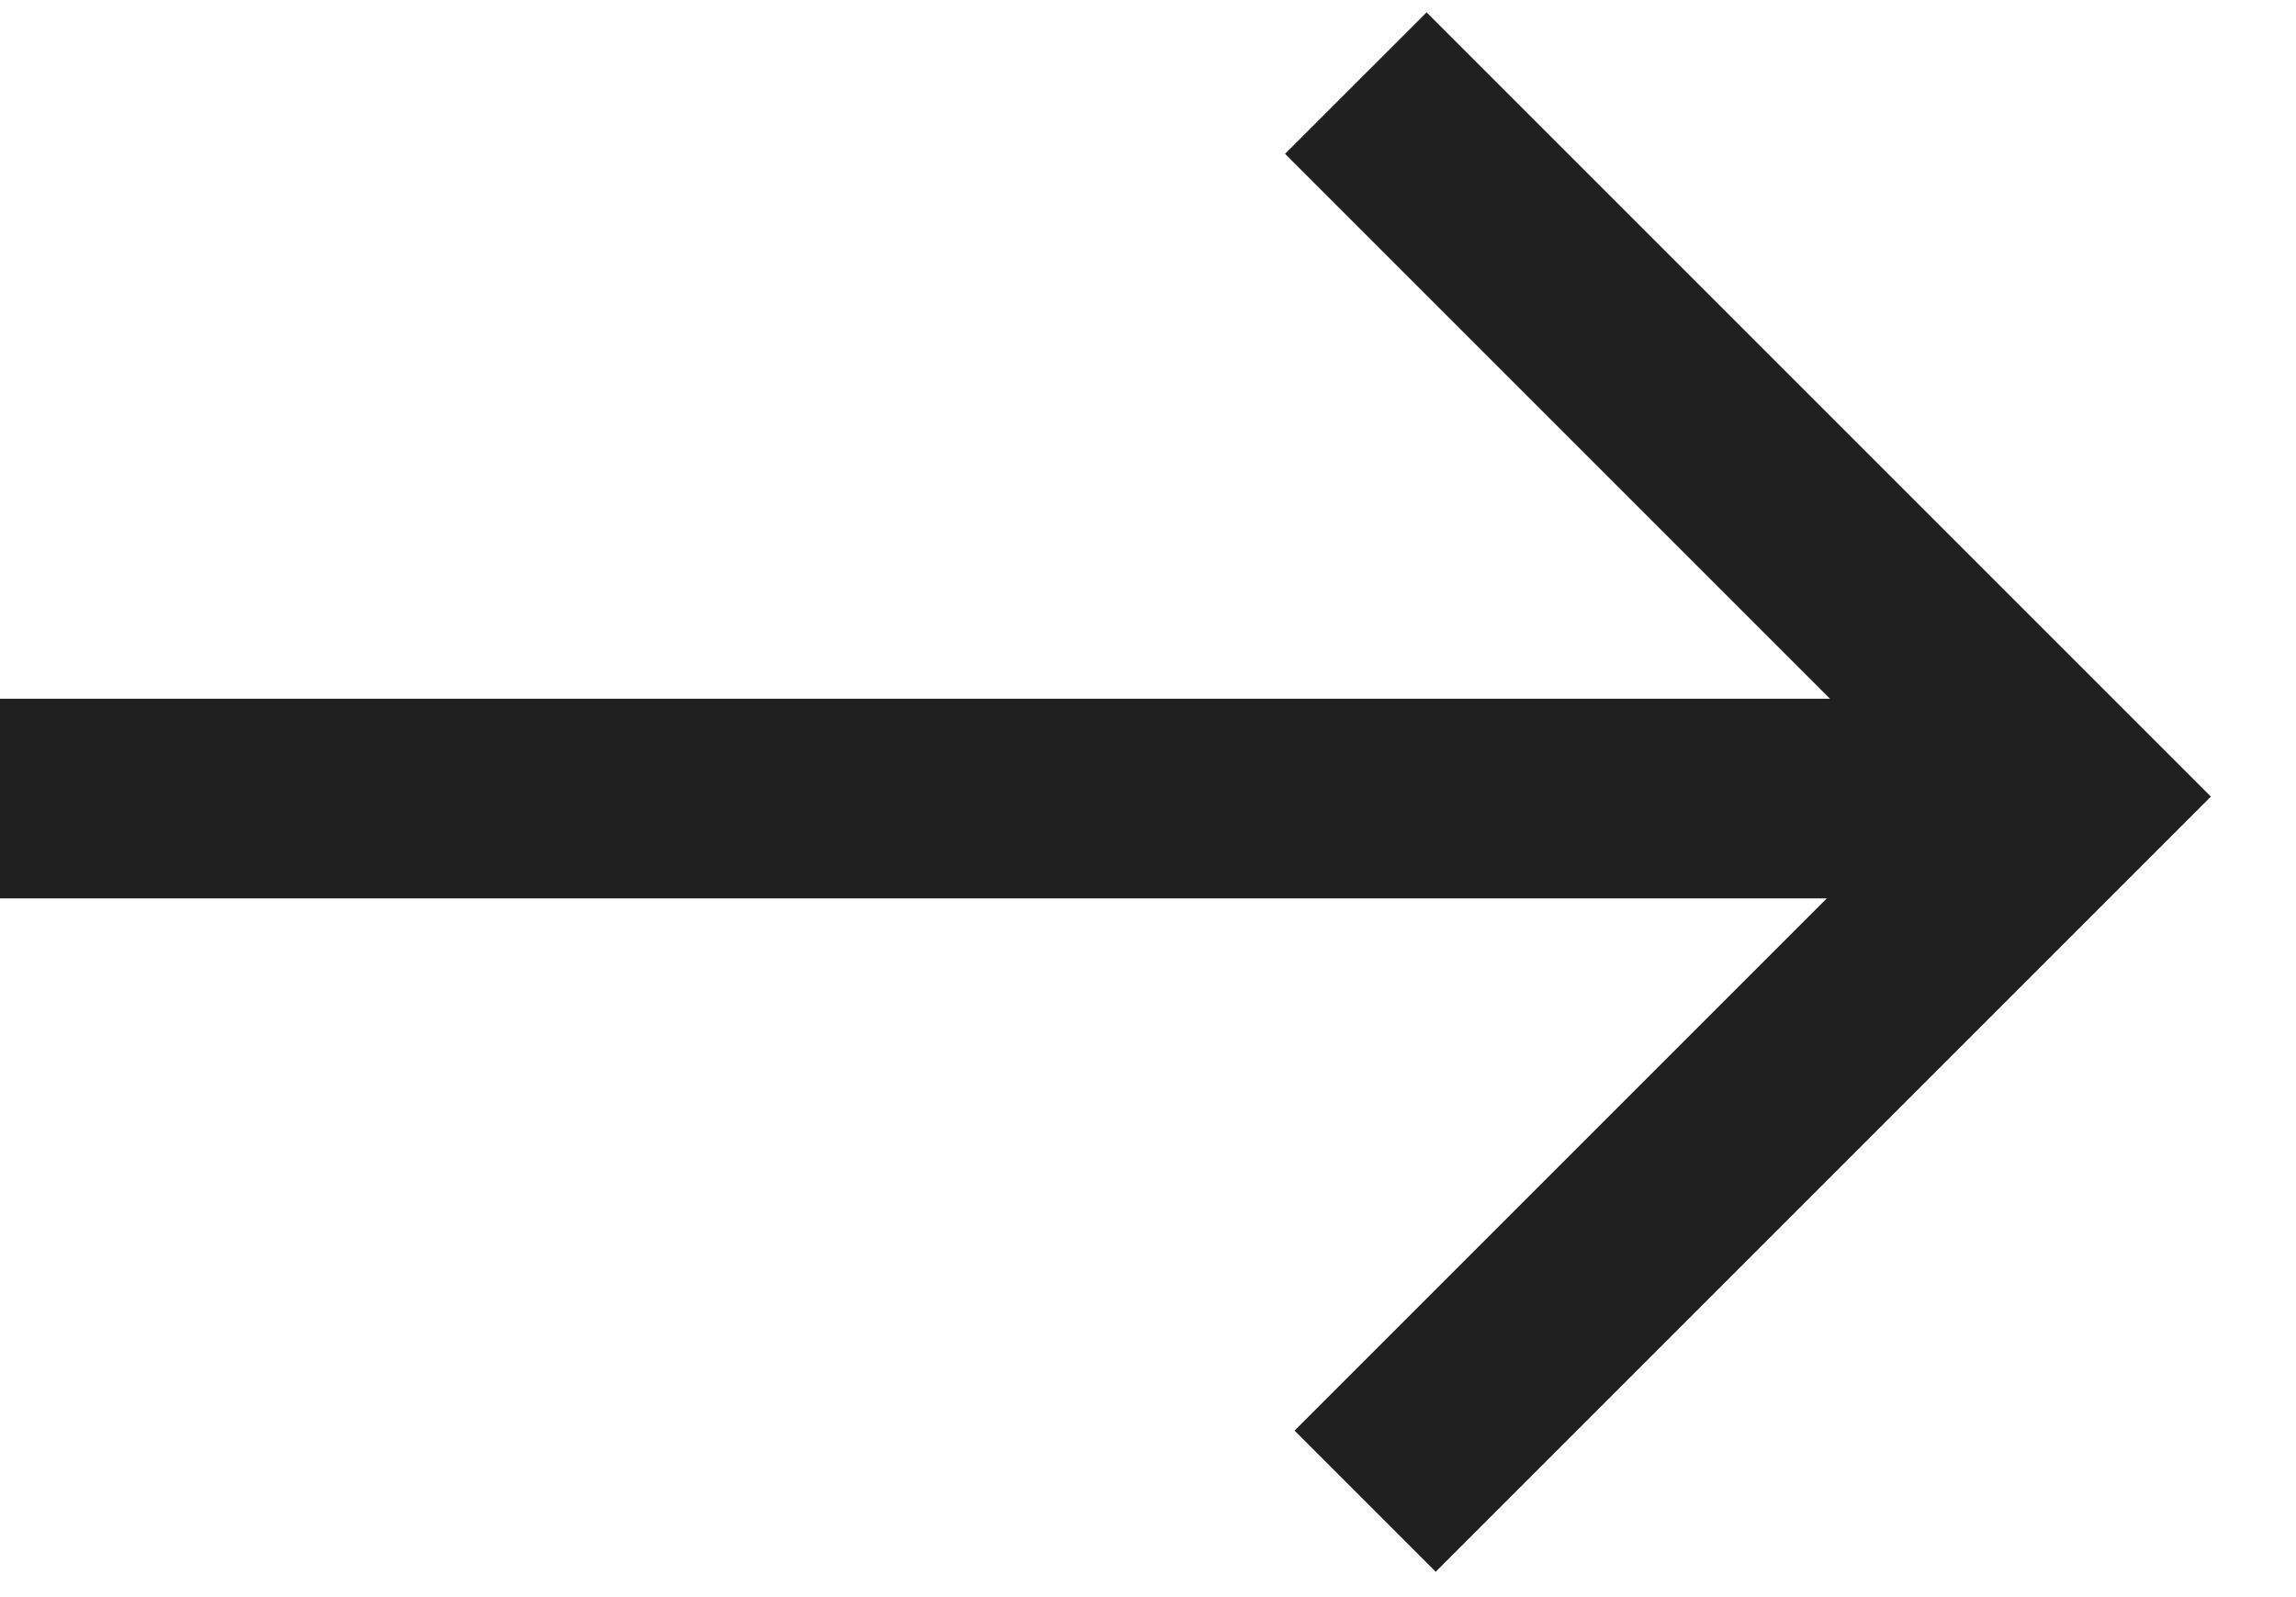 <svg width="23" height="16" viewBox="0 0 23 16" fill="none" xmlns="http://www.w3.org/2000/svg">
<path d="M12.873 1.541L14.291 0.124L22.143 7.976L22.142 7.977L22.146 7.982L14.382 15.746L12.968 14.332L18.3 9H0V7H18.332L12.873 1.541Z" fill="#202020"/>
</svg>
